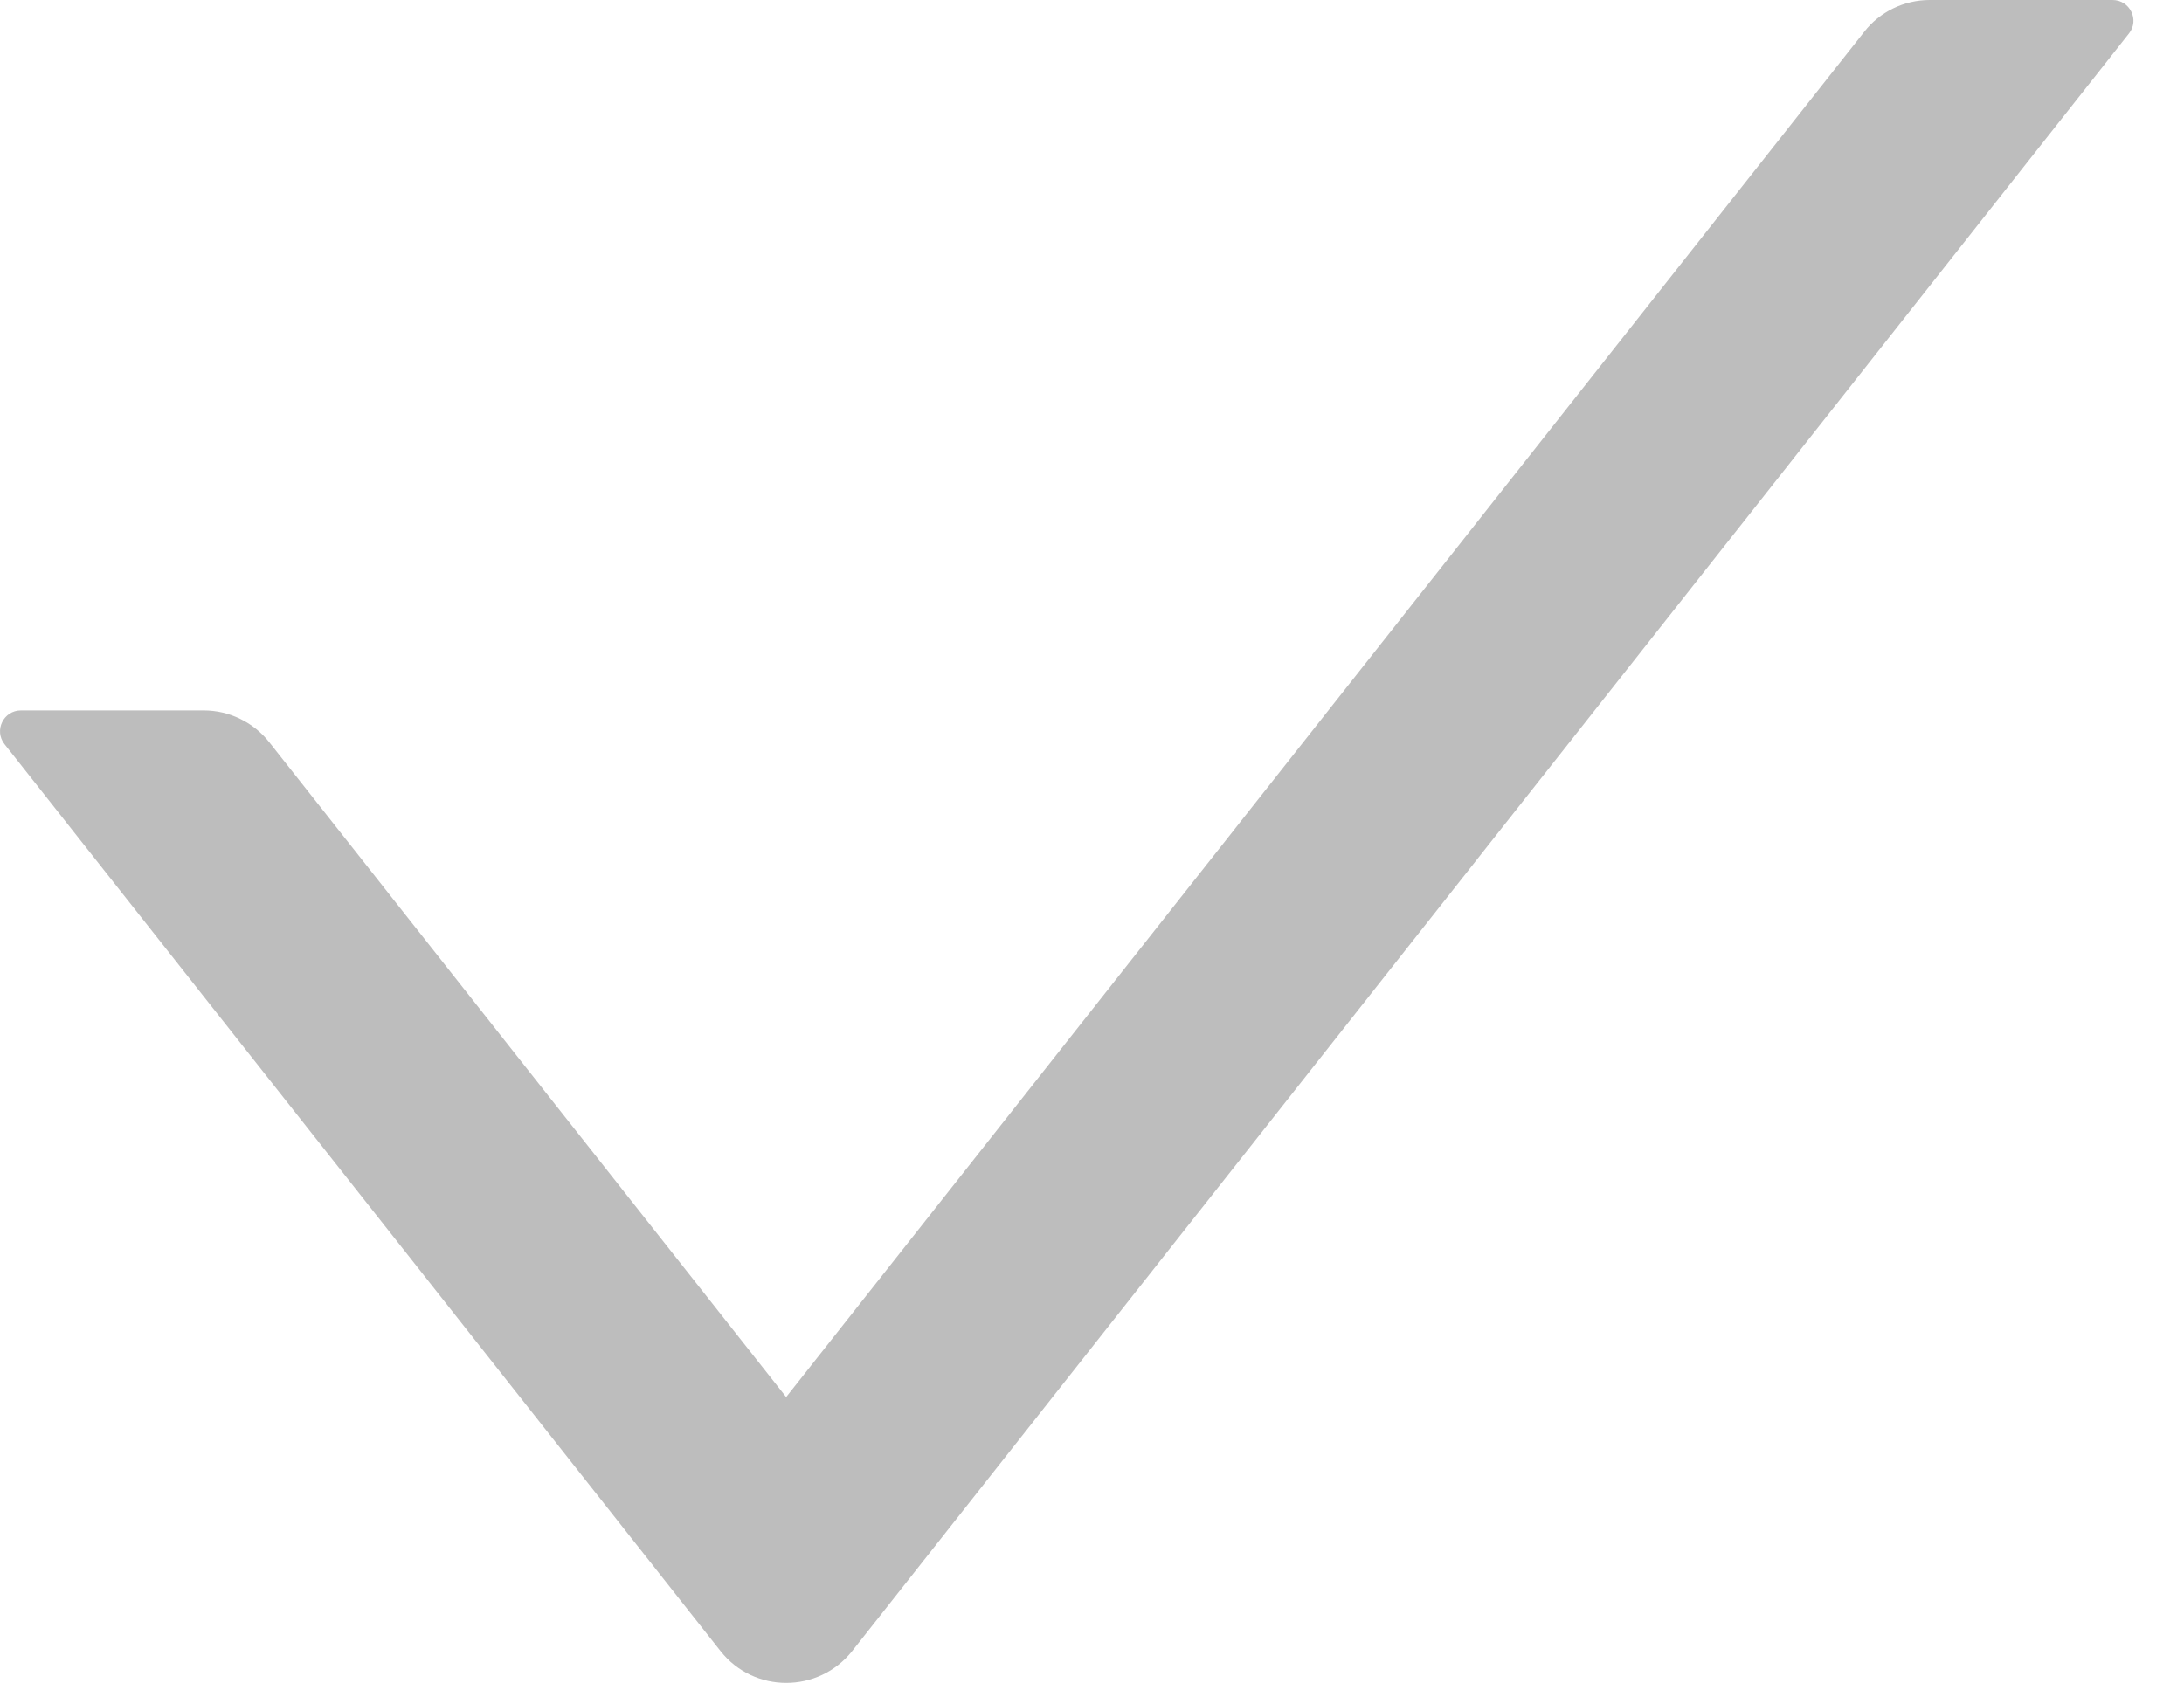 <svg width="31" height="24" viewBox="0 0 31 24" fill="none" xmlns="http://www.w3.org/2000/svg">
<path d="M29.985 0H27.391C27.027 0 26.682 0.167 26.46 0.453L11.159 19.835L3.823 10.539C3.712 10.398 3.57 10.284 3.409 10.206C3.248 10.127 3.071 10.086 2.891 10.086H0.297C0.049 10.086 -0.088 10.372 0.064 10.565L10.228 23.442C10.703 24.043 11.616 24.043 12.095 23.442L30.219 0.475C30.371 0.286 30.234 0 29.985 0V0Z" fill="#BDBDBD"/>
</svg>
